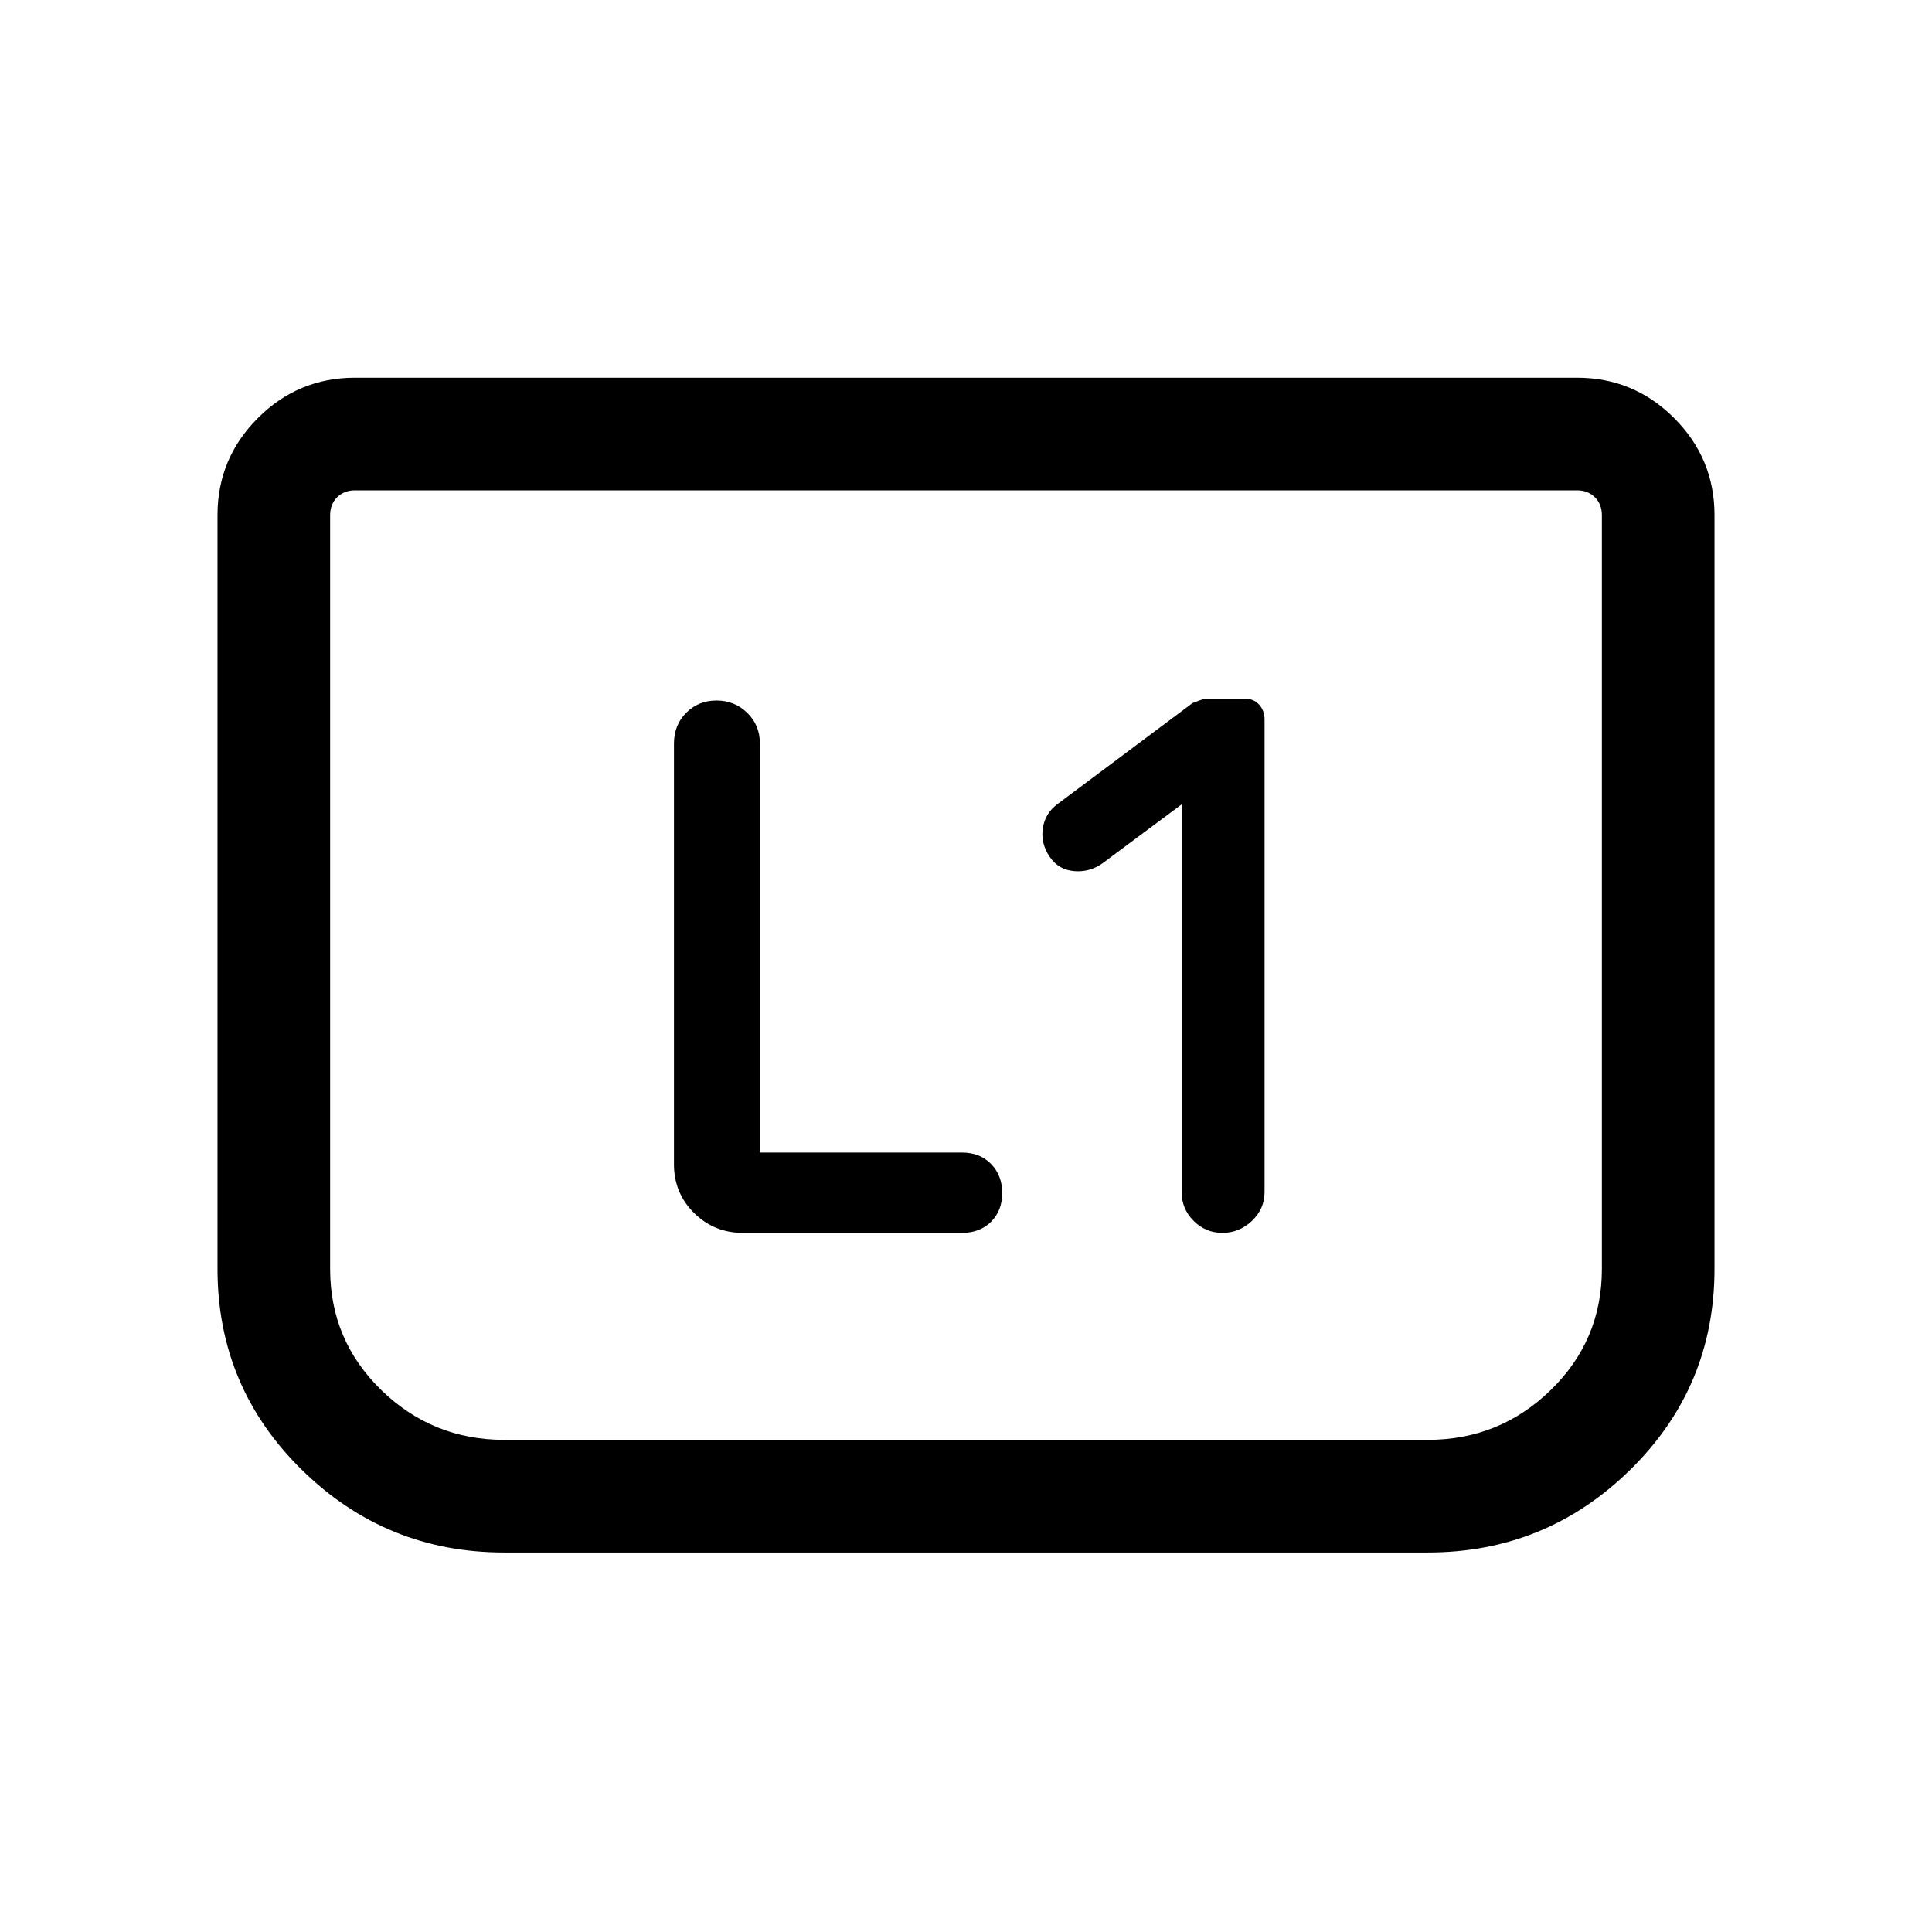 <svg xmlns="http://www.w3.org/2000/svg" height="24" viewBox="0 -960 960 960" width="24"><path d="M587.15-560.31v192.62q0 8.38 5.96 14.34 5.96 5.96 14.32 5.96 8.37 0 14.64-5.96 6.28-5.96 6.28-14.34v-234.82q0-4.33-2.67-7.31-2.66-2.99-7.08-2.99h-19.95q-.34 0-6.03 2.12l-67.27 50.31q-6.12 4.57-7.2 12.07-1.07 7.5 3.47 14.1 4.34 6.4 12.11 7.06 7.77.65 14.12-3.89l39.3-29.27Zm-209.57 173v-203.28q0-9.1-6.31-15.22-6.31-6.11-15.19-6.11-8.97 0-15.08 6.07-6.11 6.08-6.11 15.32v209.11q0 14.25 9.99 24.14t24.24 9.89h108.92q8.89 0 14.42-5.54 5.54-5.55 5.54-14.27 0-8.72-5.54-14.42-5.53-5.69-14.42-5.69H377.58Zm474.34-316.73v374.54q0 58.71-41.86 99.81-41.87 41.11-100.54 41.11H250.48q-58.67 0-100.54-41.11-41.86-41.1-41.86-99.81v-374.54q0-28.16 20.05-48.21 20.06-20.06 48.22-20.06h607.3q28.16 0 48.22 20.06 20.05 20.05 20.05 48.21Zm-68.27-12.31h-607.3q-5.39 0-8.85 3.47-3.46 3.46-3.46 8.84v374.59q0 35.42 25.42 60.17 25.42 24.74 61.12 24.74h458.84q35.7 0 61.12-24.74 25.42-24.75 25.42-60.17v-374.59q0-5.38-3.46-8.84-3.46-3.47-8.85-3.47Zm0 0H795.96 164.04 783.65Z"/></svg>
